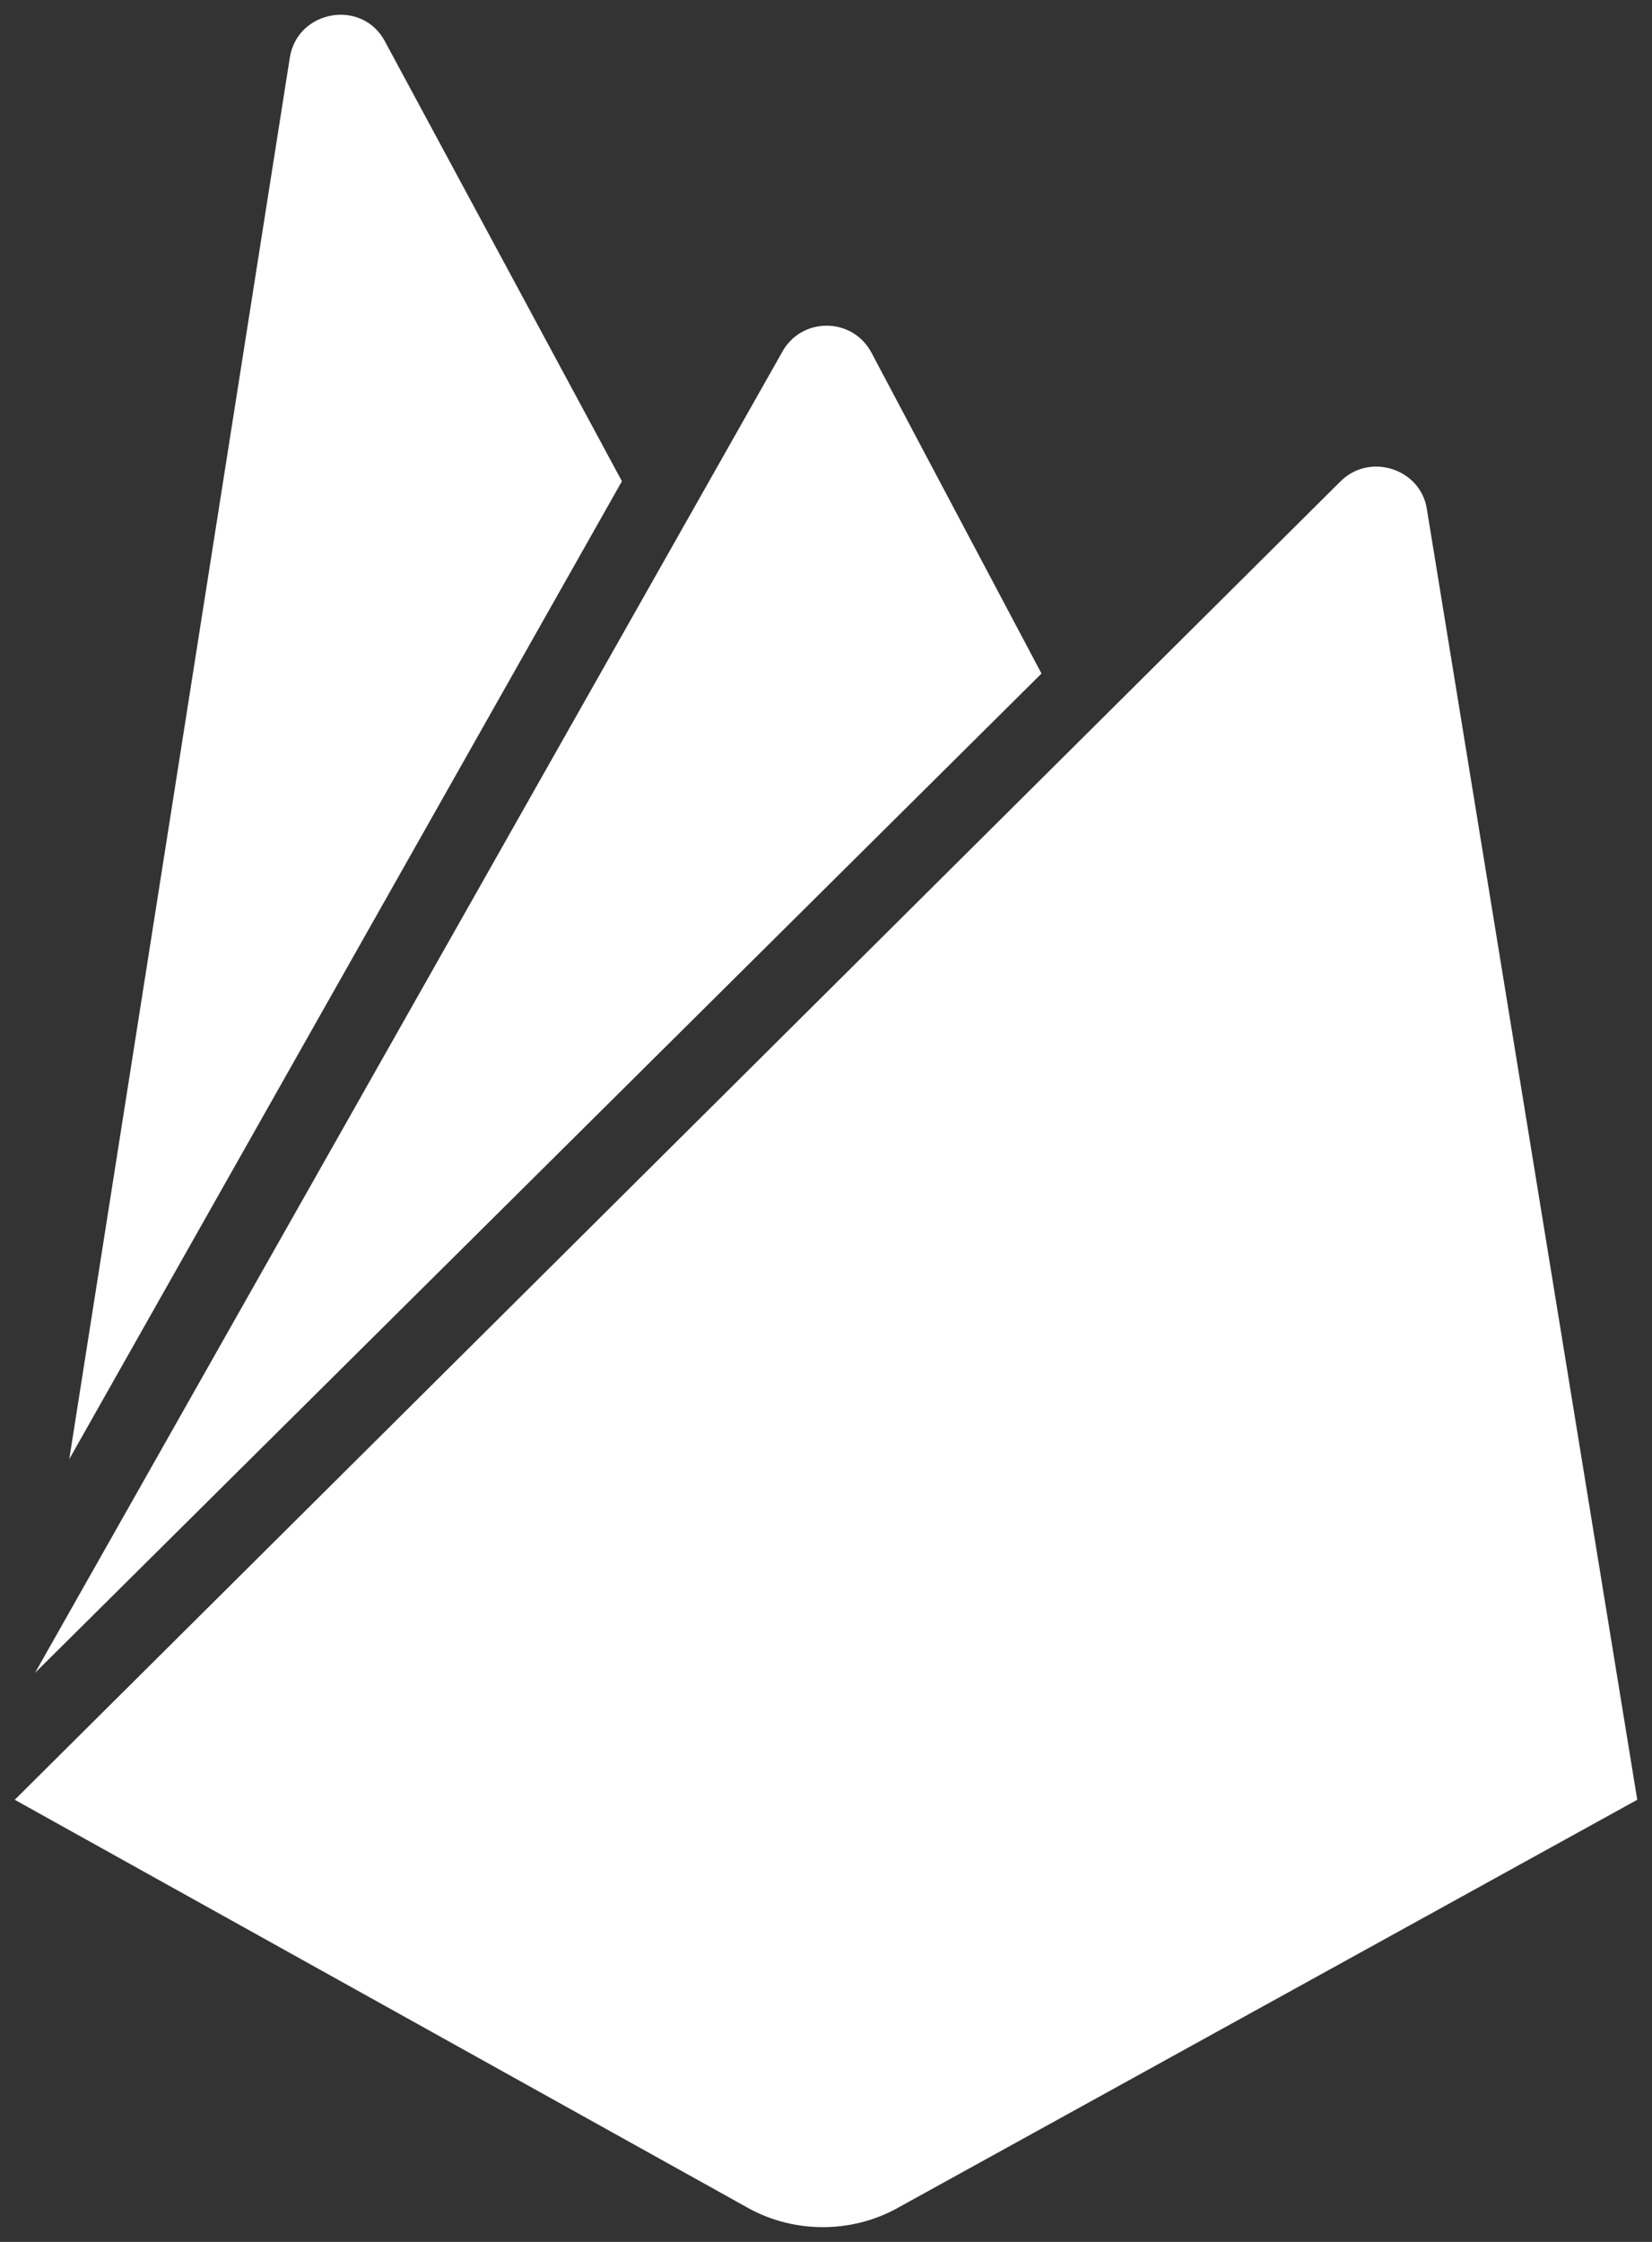 <svg width="56" height="76" viewBox="0 0 56 76" fill="none" xmlns="http://www.w3.org/2000/svg">
<rect x="0" y="0" width="56" height="76" fill="#333333" stroke="none"/>
<path d="M2.348 49.465L9.824 1.954C10.082 0.335 12.273 -0.049 13.047 1.4L21.082 16.314L2.348 49.465ZM55.5 61.012L48.367 17.251C48.152 15.888 46.434 15.334 45.445 16.314L0.5 61.012L25.379 74.861C26.926 75.713 28.859 75.713 30.406 74.861L55.5 61.012ZM35.305 22.833L29.547 11.967C28.902 10.732 27.141 10.732 26.496 11.967L1.188 56.709L35.305 22.833Z" fill="white"/>
</svg>
